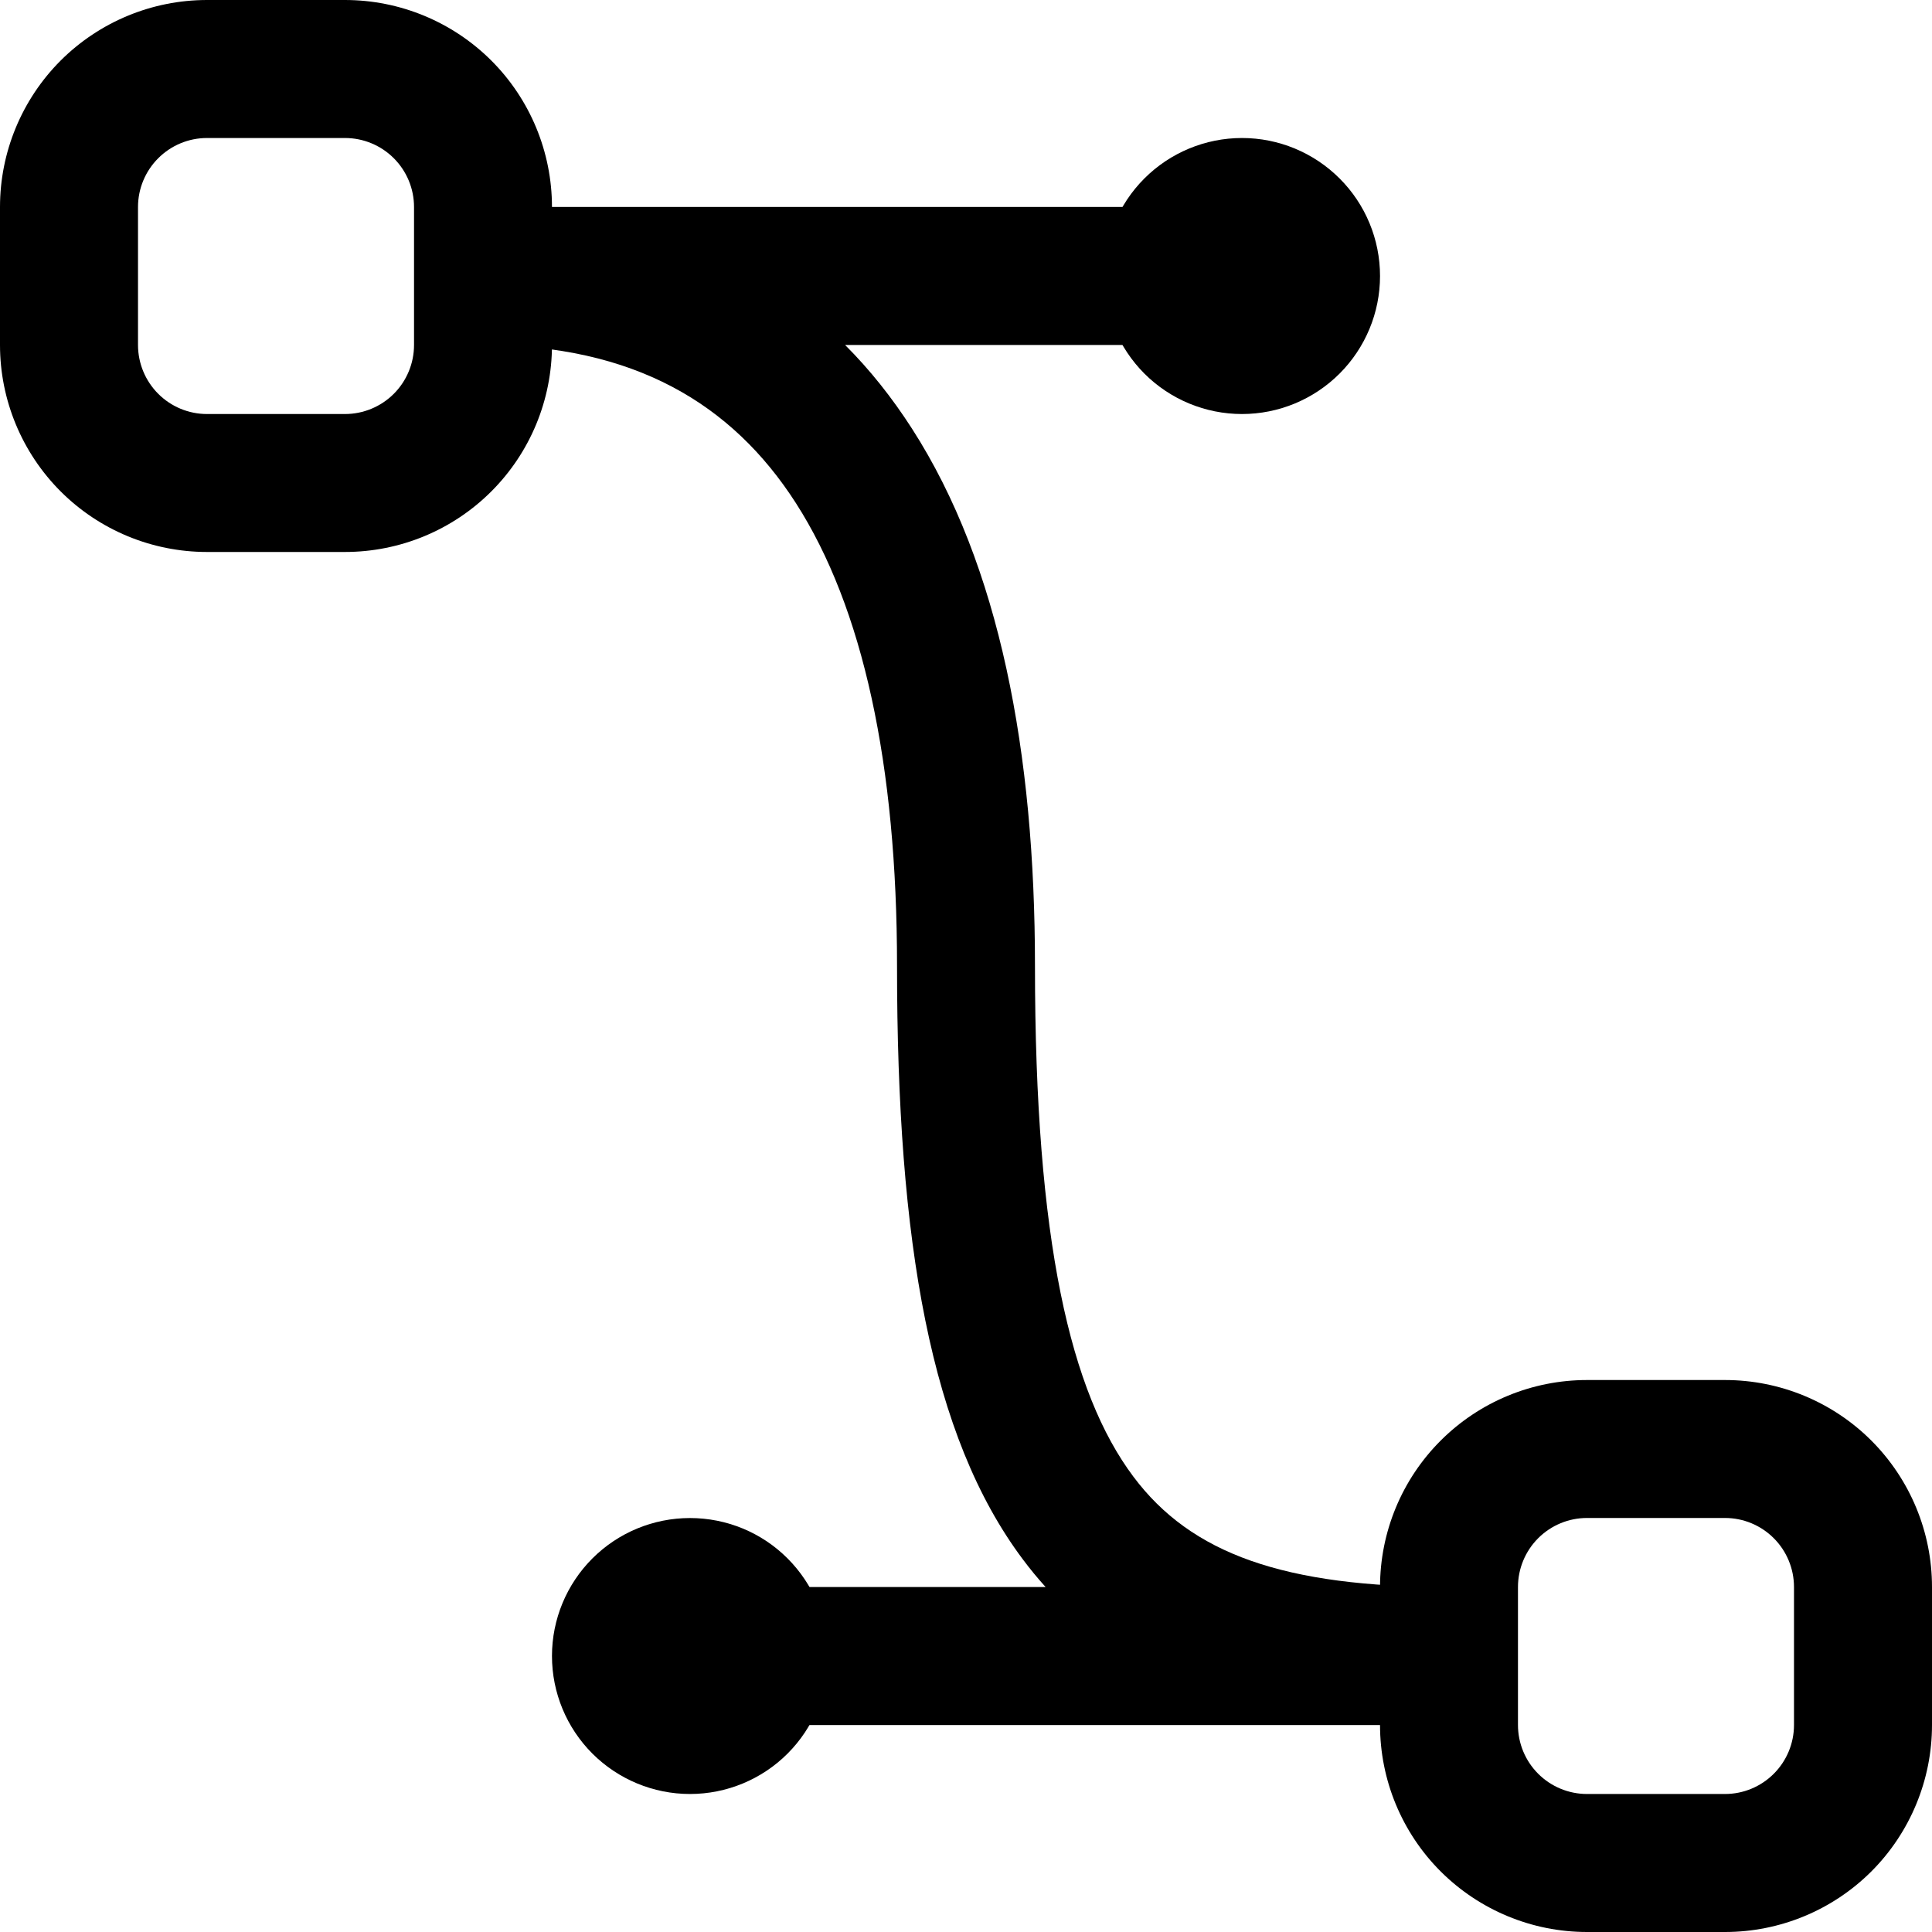 <svg width="30" height="30" viewBox="0 0 30 30" fill="none" xmlns="http://www.w3.org/2000/svg">
<path fill-rule="evenodd" clip-rule="evenodd" d="M0 3.214C0 2.362 0.339 1.544 0.941 0.941C1.544 0.339 2.362 0 3.214 0H5.357C6.21 0 7.027 0.339 7.63 0.941C8.233 1.544 8.571 2.362 8.571 3.214V5.357C8.571 6.21 8.233 7.027 7.63 7.63C7.027 8.233 6.21 8.571 5.357 8.571H3.214C2.362 8.571 1.544 8.233 0.941 7.63C0.339 7.027 0 6.21 0 5.357V3.214ZM3.214 2.143C2.93 2.143 2.658 2.256 2.457 2.457C2.256 2.658 2.143 2.93 2.143 3.214V5.357C2.143 5.641 2.256 5.914 2.457 6.115C2.658 6.316 2.93 6.429 3.214 6.429H5.357C5.641 6.429 5.914 6.316 6.115 6.115C6.316 5.914 6.429 5.641 6.429 5.357V3.214C6.429 2.93 6.316 2.658 6.115 2.457C5.914 2.256 5.641 2.143 5.357 2.143H3.214ZM21.429 24.643C21.429 23.79 21.767 22.973 22.37 22.37C22.973 21.767 23.79 21.429 24.643 21.429H26.786C27.638 21.429 28.456 21.767 29.059 22.37C29.661 22.973 30 23.79 30 24.643V26.786C30 27.638 29.661 28.456 29.059 29.059C28.456 29.661 27.638 30 26.786 30H24.643C23.79 30 22.973 29.661 22.37 29.059C21.767 28.456 21.429 27.638 21.429 26.786V24.643ZM24.643 23.571C24.359 23.571 24.086 23.684 23.885 23.885C23.684 24.086 23.571 24.359 23.571 24.643V26.786C23.571 27.07 23.684 27.342 23.885 27.543C24.086 27.744 24.359 27.857 24.643 27.857H26.786C27.07 27.857 27.342 27.744 27.543 27.543C27.744 27.342 27.857 27.07 27.857 26.786V24.643C27.857 24.359 27.744 24.086 27.543 23.885C27.342 23.684 27.07 23.571 26.786 23.571H24.643Z" fill="black"/>
<path fill-rule="evenodd" clip-rule="evenodd" d="M12.358 7.811C11.364 6.264 9.84 5.357 7.5 5.357V3.214H19.286V5.357H13.123C13.509 5.743 13.851 6.174 14.16 6.654C15.527 8.779 16.071 11.698 16.071 15C16.071 19.271 16.622 21.626 17.599 22.929C18.495 24.126 19.933 24.643 22.5 24.643V26.786H10.714V24.643H16.236C16.112 24.506 15.994 24.363 15.883 24.214C14.449 22.301 13.929 19.301 13.929 15C13.929 11.871 13.401 9.435 12.358 7.811Z" fill="black"/>
<path d="M21.429 4.286C21.429 4.854 21.203 5.399 20.801 5.801C20.399 6.203 19.854 6.429 19.286 6.429C18.717 6.429 18.172 6.203 17.77 5.801C17.369 5.399 17.143 4.854 17.143 4.286C17.143 3.717 17.369 3.172 17.77 2.771C18.172 2.369 18.717 2.143 19.286 2.143C19.854 2.143 20.399 2.369 20.801 2.771C21.203 3.172 21.429 3.717 21.429 4.286ZM12.857 25.714C12.857 26.283 12.631 26.828 12.229 27.23C11.828 27.631 11.283 27.857 10.714 27.857C10.146 27.857 9.601 27.631 9.199 27.23C8.797 26.828 8.571 26.283 8.571 25.714C8.571 25.146 8.797 24.601 9.199 24.199C9.601 23.797 10.146 23.572 10.714 23.572C11.283 23.572 11.828 23.797 12.229 24.199C12.631 24.601 12.857 25.146 12.857 25.714Z" fill="black"/>
</svg>
